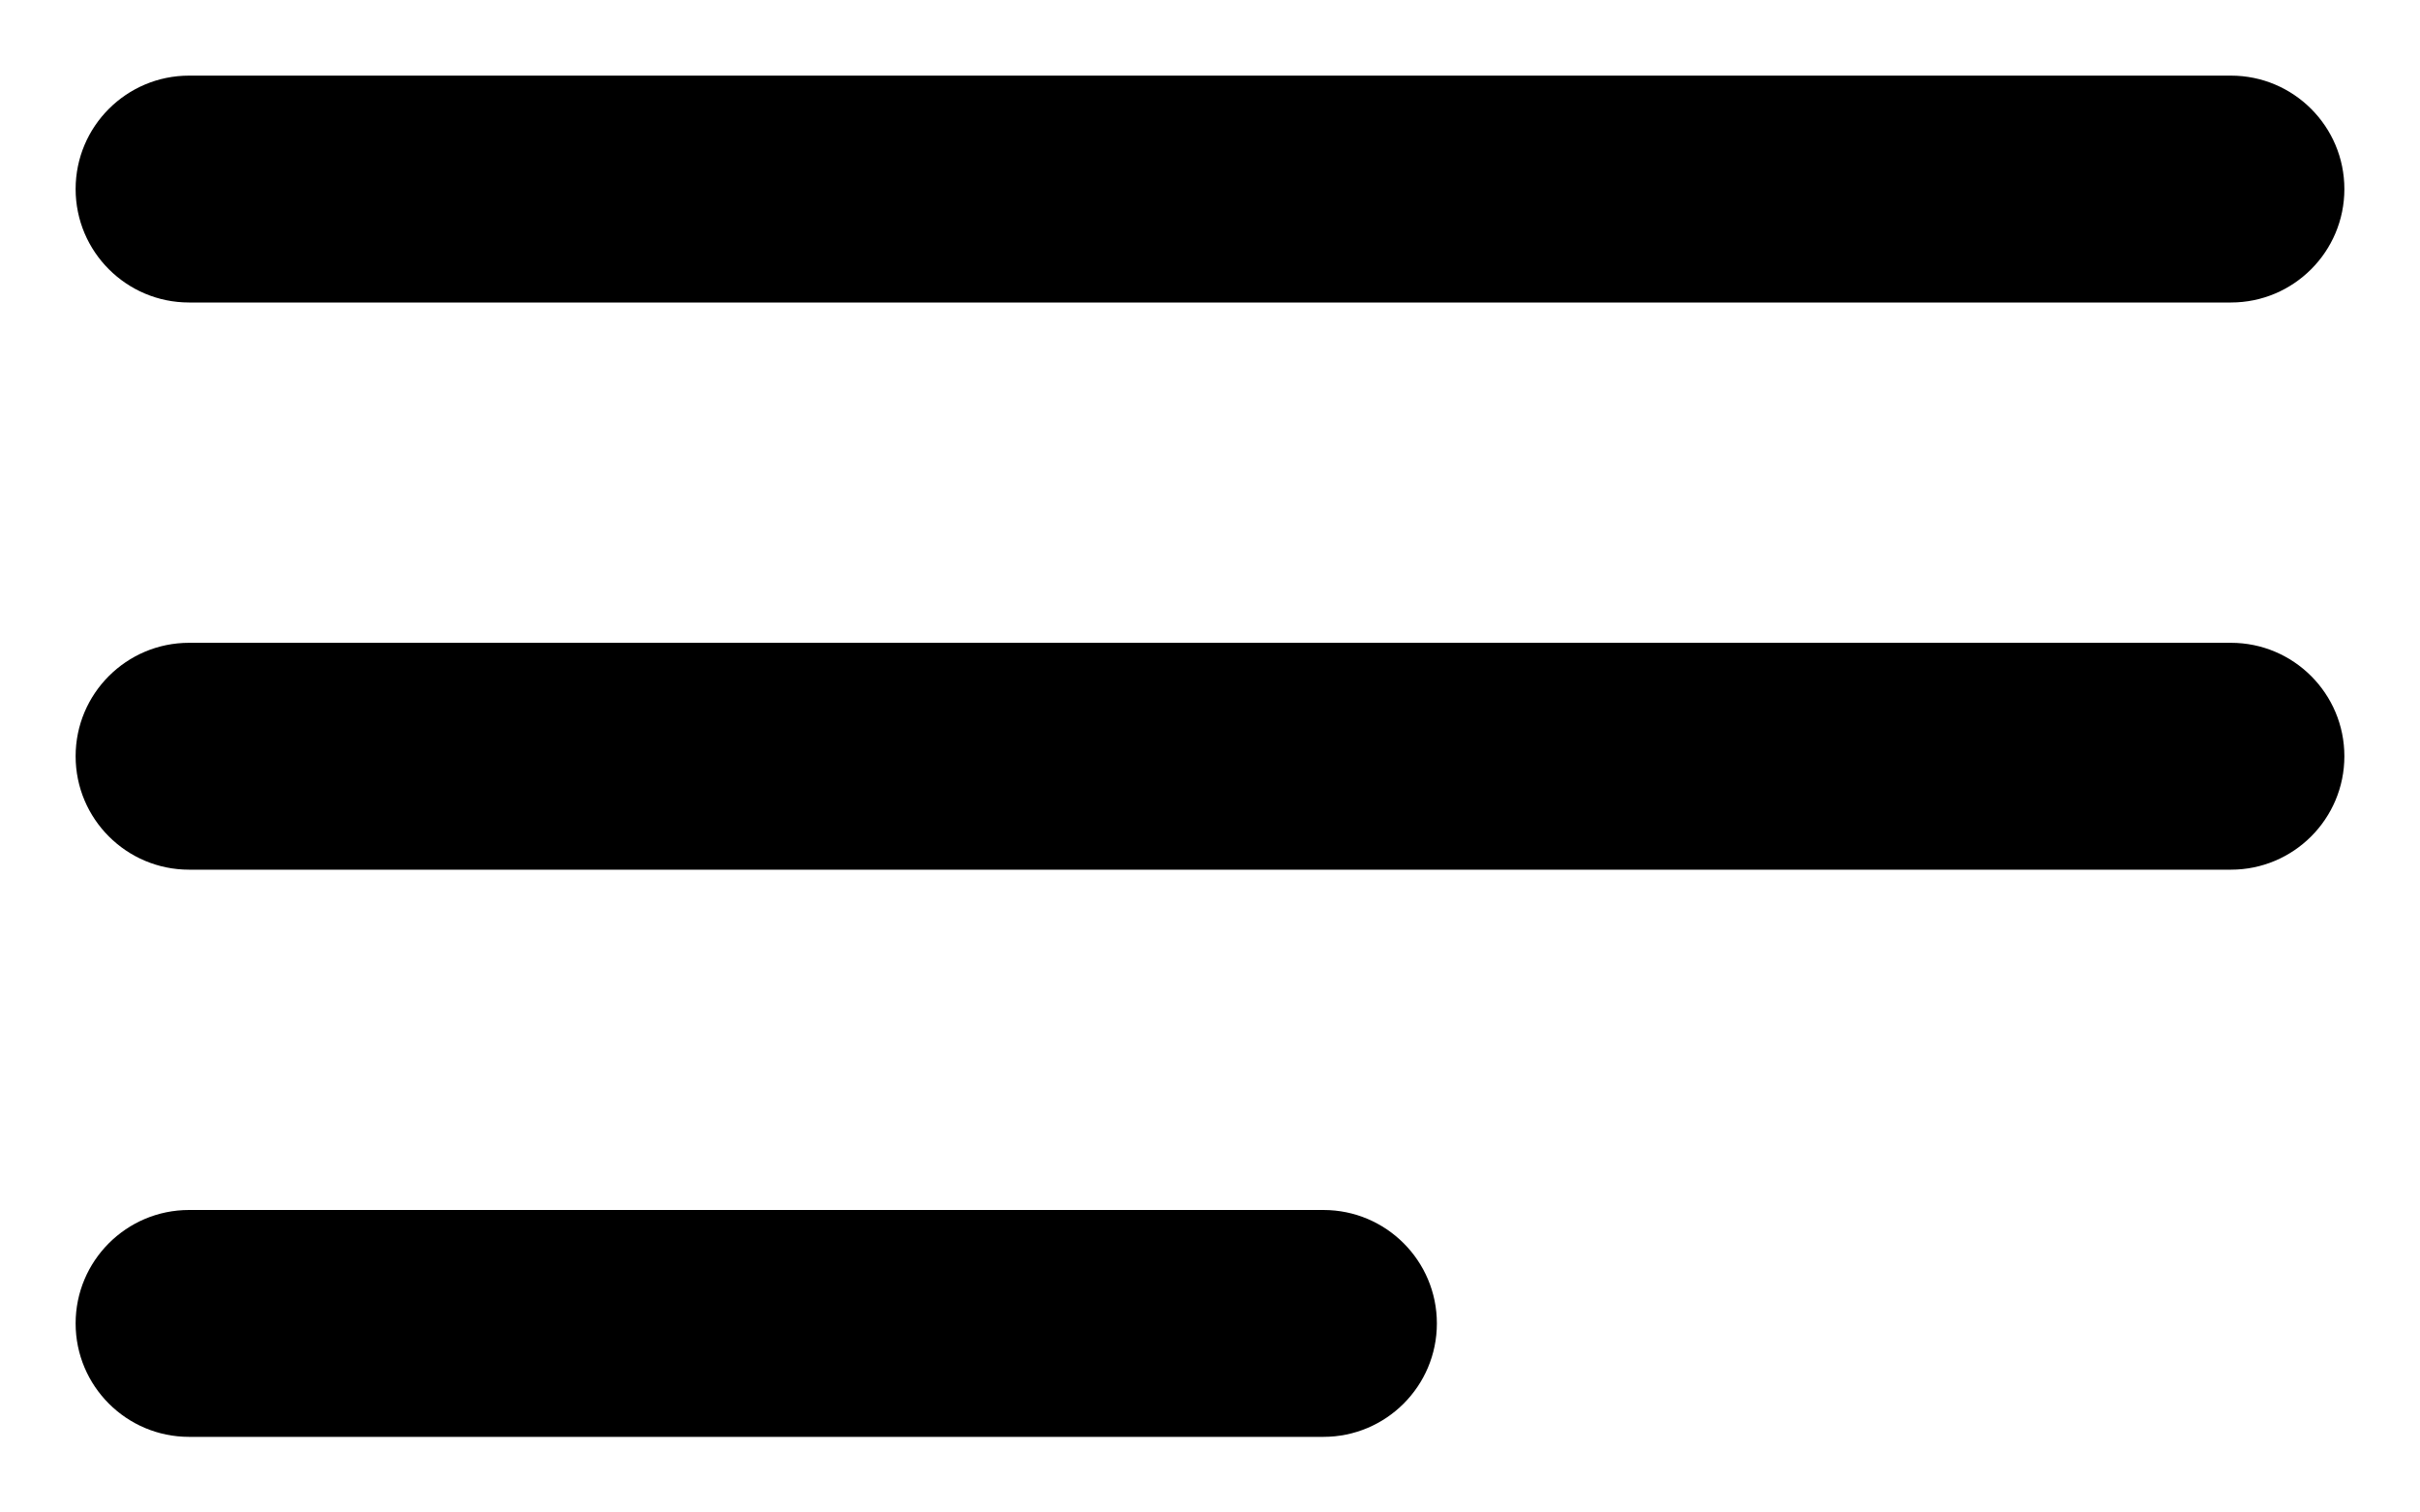 ﻿<?xml version="1.0" encoding="utf-8"?>
<svg version="1.1" xmlns:xlink="http://www.w3.org/1999/xlink" width="16px" height="10px" xmlns="http://www.w3.org/2000/svg">
  <defs>
    <pattern id="BGPattern" patternUnits="userSpaceOnUse" alignment="0 0" imageRepeat="None" />
    <mask fill="white" id="Clip5091">
      <path d="M 1.25 2  C 0.836 2  0.5 1.664  0.5 1.25  C 0.5 0.836  0.836 0.5  1.25 0.5  L 14.75 0.5  C 15.164 0.5  15.5 0.836  15.5 1.25  C 15.5 1.664  15.164 2  14.75 2  L 1.25 2  Z M 1.25 5.75  C 0.836 5.75  0.5 5.414  0.5 5  C 0.5 4.586  0.836 4.25  1.25 4.25  L 14.75 4.25  C 15.164 4.25  15.5 4.586  15.5 5  C 15.5 5.414  15.164 5.75  14.75 5.75  L 1.25 5.75  Z M 1.25 9.5  C 0.836 9.5  0.5 9.164  0.5 8.75  C 0.5 8.336  0.836 8  1.25 8  L 8.75 8  C 9.164 8  9.5 8.336  9.5 8.75  C 9.5 9.164  9.164 9.5  8.75 9.5  L 1.25 9.5  Z " fill-rule="evenodd" />
    </mask>
  </defs>
  <g transform="matrix(1 0 0 1 -4 -4 )">
    <path d="M 1.25 2  C 0.836 2  0.5 1.664  0.5 1.25  C 0.5 0.836  0.836 0.5  1.25 0.5  L 14.75 0.5  C 15.164 0.5  15.5 0.836  15.5 1.25  C 15.5 1.664  15.164 2  14.75 2  L 1.25 2  Z M 1.25 5.75  C 0.836 5.75  0.5 5.414  0.5 5  C 0.5 4.586  0.836 4.25  1.25 4.25  L 14.75 4.25  C 15.164 4.25  15.5 4.586  15.5 5  C 15.5 5.414  15.164 5.75  14.75 5.75  L 1.25 5.75  Z M 1.25 9.5  C 0.836 9.5  0.5 9.164  0.5 8.75  C 0.5 8.336  0.836 8  1.25 8  L 8.75 8  C 9.164 8  9.5 8.336  9.5 8.75  C 9.5 9.164  9.164 9.5  8.75 9.5  L 1.25 9.5  Z " fill-rule="nonzero" fill="rgba(0, 0, 0, 1)" stroke="none" transform="matrix(1 0 0 1 4 4 )" class="fill" />
    <path d="M 1.25 2  C 0.836 2  0.5 1.664  0.5 1.25  C 0.5 0.836  0.836 0.5  1.25 0.5  L 14.75 0.5  C 15.164 0.5  15.5 0.836  15.5 1.25  C 15.5 1.664  15.164 2  14.75 2  L 1.25 2  Z " stroke-width="0" stroke-dasharray="0" stroke="rgba(255, 255, 255, 0)" fill="none" transform="matrix(1 0 0 1 4 4 )" class="stroke" mask="url(#Clip5091)" />
    <path d="M 1.25 5.75  C 0.836 5.75  0.5 5.414  0.5 5  C 0.5 4.586  0.836 4.25  1.25 4.25  L 14.75 4.25  C 15.164 4.25  15.5 4.586  15.5 5  C 15.5 5.414  15.164 5.75  14.75 5.75  L 1.25 5.75  Z " stroke-width="0" stroke-dasharray="0" stroke="rgba(255, 255, 255, 0)" fill="none" transform="matrix(1 0 0 1 4 4 )" class="stroke" mask="url(#Clip5091)" />
    <path d="M 1.25 9.5  C 0.836 9.5  0.5 9.164  0.5 8.75  C 0.5 8.336  0.836 8  1.25 8  L 8.75 8  C 9.164 8  9.5 8.336  9.5 8.75  C 9.5 9.164  9.164 9.5  8.75 9.5  L 1.25 9.5  Z " stroke-width="0" stroke-dasharray="0" stroke="rgba(255, 255, 255, 0)" fill="none" transform="matrix(1 0 0 1 4 4 )" class="stroke" mask="url(#Clip5091)" />
  </g>
</svg>